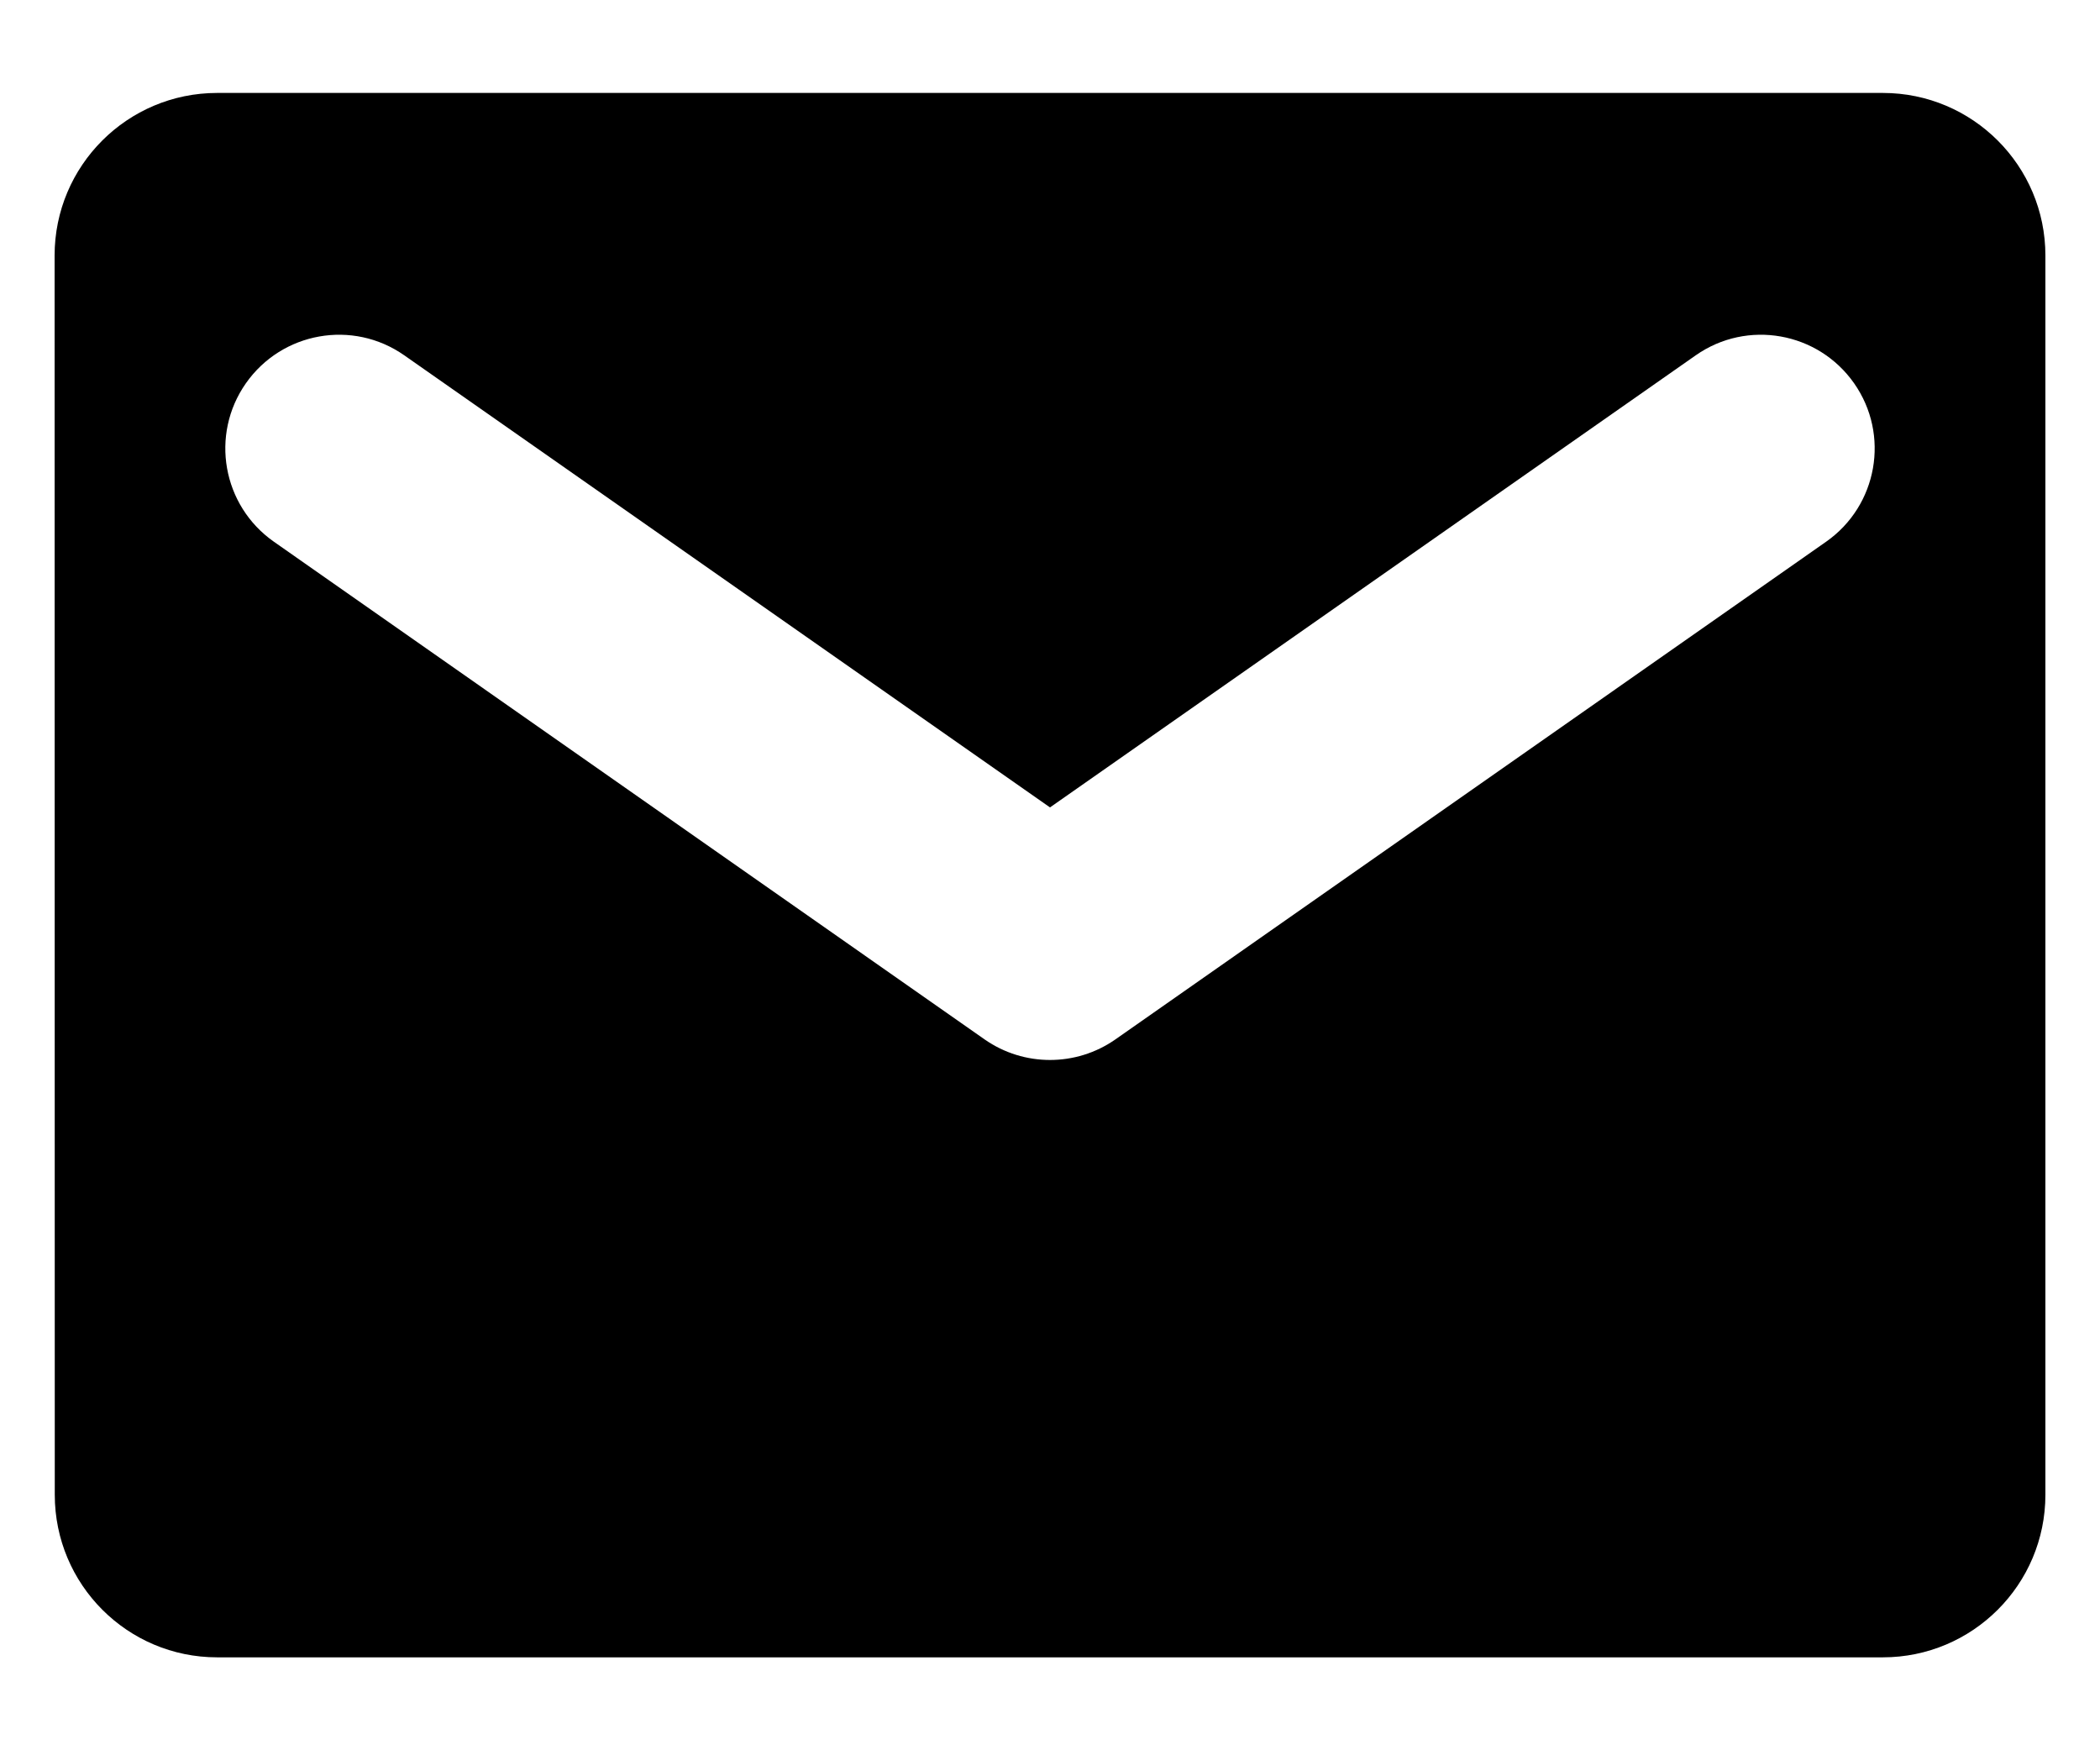 <svg width="12" height="10" viewBox="0 0 12 10" xmlns="http://www.w3.org/2000/svg">
  <path fill-rule="evenodd" d="M10.759 9.469C11.272 9.469 11.688 9.053 11.688 8.54L11.688 1.46C11.688 0.947 11.272 0.531 10.759 0.531L1.241 0.531C0.728 0.531 0.312 0.947 0.312 1.46L0.313 8.54C0.313 9.053 0.728 9.469 1.241 9.469L10.759 9.469ZM2.31 2.03C2.016 1.824 1.611 1.896 1.405 2.19C1.199 2.484 1.271 2.889 1.565 3.095L5.627 5.939C5.851 6.095 6.149 6.095 6.373 5.939L10.435 3.095C10.729 2.889 10.801 2.484 10.595 2.19C10.389 1.896 9.984 1.824 9.69 2.03L6 4.613L2.31 2.03Z" fill="currentColor" />
</svg>
